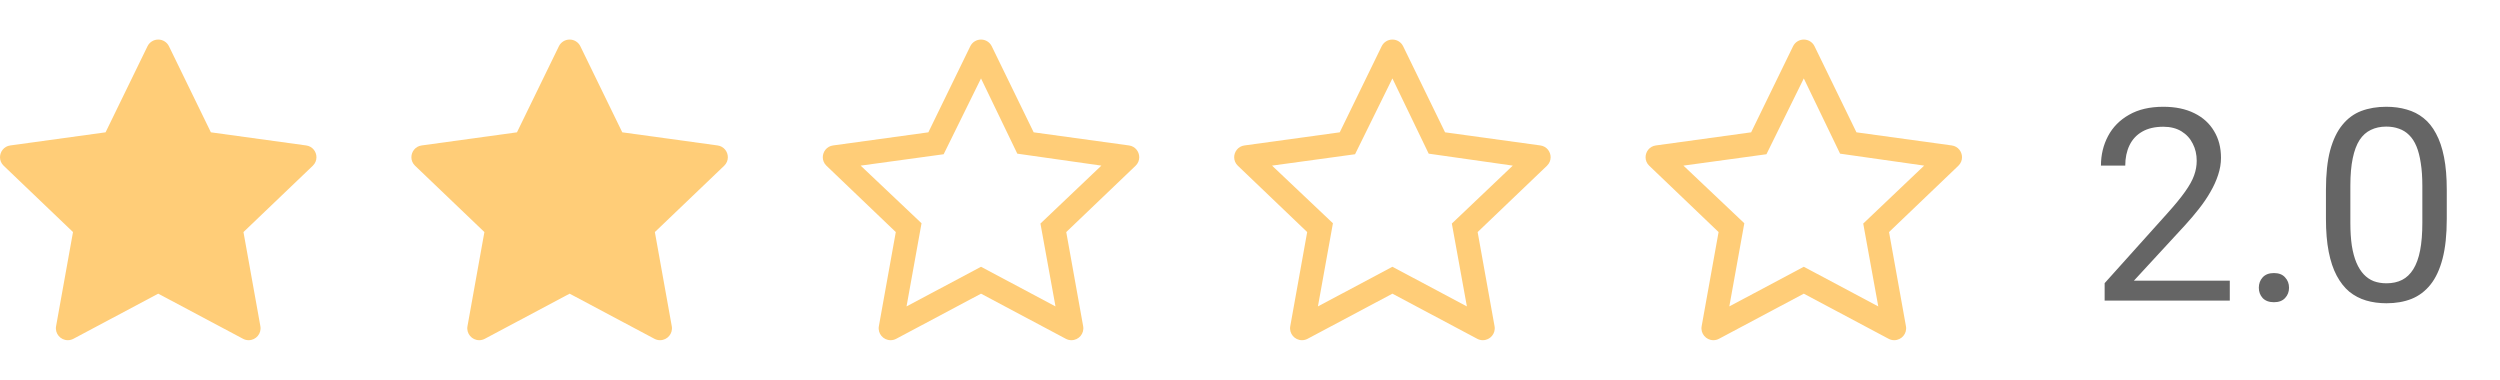 <svg width="158" height="24" viewBox="0 0 158 24" fill="none" xmlns="http://www.w3.org/2000/svg">
<g clip-path="url(#clip0_770_512)">
<path d="M9.322 2.923C9.448 2.664 9.712 2.5 10 2.5C10.289 2.5 10.552 2.664 10.678 2.923C11.652 4.921 13.328 8.363 13.328 8.363C13.328 8.363 17.139 8.887 19.35 9.192C19.753 9.247 20 9.588 20 9.939C20 10.129 19.928 10.322 19.769 10.475C18.159 12.013 15.387 14.666 15.387 14.666C15.387 14.666 16.064 18.433 16.456 20.618C16.539 21.08 16.181 21.5 15.714 21.5C15.592 21.5 15.47 21.471 15.359 21.411C13.391 20.363 10 18.56 10 18.56C10 18.56 6.609 20.363 4.641 21.411C4.53 21.471 4.407 21.5 4.285 21.5C3.82 21.5 3.46 21.079 3.544 20.618C3.937 18.433 4.614 14.666 4.614 14.666C4.614 14.666 1.841 12.013 0.232 10.475C0.072 10.322 0 10.129 0 9.94C0 9.588 0.249 9.246 0.651 9.192C2.862 8.887 6.672 8.363 6.672 8.363C6.672 8.363 8.349 4.921 9.322 2.923Z" fill="#FFCD78"/>
<path d="M35.322 2.923C35.448 2.664 35.712 2.5 36 2.5C36.289 2.5 36.552 2.664 36.678 2.923C37.652 4.921 39.328 8.363 39.328 8.363C39.328 8.363 43.139 8.887 45.35 9.192C45.753 9.247 46 9.588 46 9.939C46 10.129 45.928 10.322 45.769 10.475C44.159 12.013 41.387 14.666 41.387 14.666C41.387 14.666 42.064 18.433 42.456 20.618C42.539 21.08 42.181 21.5 41.714 21.5C41.592 21.5 41.47 21.471 41.359 21.411C39.391 20.363 36 18.56 36 18.56C36 18.56 32.609 20.363 30.641 21.411C30.53 21.471 30.407 21.5 30.285 21.5C29.82 21.5 29.46 21.079 29.544 20.618C29.937 18.433 30.614 14.666 30.614 14.666C30.614 14.666 27.841 12.013 26.232 10.475C26.072 10.322 26 10.129 26 9.94C26 9.588 26.249 9.246 26.651 9.192C28.862 8.887 32.672 8.363 32.672 8.363C32.672 8.363 34.349 4.921 35.322 2.923Z" fill="#FFCD78"/>
<path d="M61.322 2.923C61.448 2.664 61.712 2.5 62 2.5C62.289 2.5 62.552 2.664 62.678 2.923C63.652 4.921 65.328 8.363 65.328 8.363C65.328 8.363 69.139 8.887 71.35 9.192C71.753 9.247 72 9.588 72 9.939C72 10.129 71.928 10.322 71.769 10.475C70.159 12.013 67.387 14.666 67.387 14.666C67.387 14.666 68.064 18.433 68.456 20.618C68.539 21.08 68.181 21.5 67.714 21.5C67.592 21.5 67.47 21.471 67.359 21.411C65.391 20.363 62 18.56 62 18.56C62 18.56 58.609 20.363 56.641 21.411C56.53 21.471 56.407 21.5 56.285 21.5C55.82 21.5 55.46 21.079 55.544 20.618C55.937 18.433 56.614 14.666 56.614 14.666C56.614 14.666 53.841 12.013 52.232 10.475C52.072 10.322 52 10.129 52 9.94C52 9.588 52.249 9.246 52.651 9.192C54.862 8.887 58.672 8.363 58.672 8.363C58.672 8.363 60.349 4.921 61.322 2.923ZM62 4.956L59.639 9.748L54.393 10.467L58.241 14.11L57.293 19.365L62 16.86L66.707 19.365L65.756 14.129L69.607 10.467L64.293 9.711L62 4.956Z" fill="#FFCD78"/>
<path d="M87.322 2.923C87.448 2.664 87.712 2.5 88 2.5C88.289 2.5 88.552 2.664 88.678 2.923C89.652 4.921 91.328 8.363 91.328 8.363C91.328 8.363 95.139 8.887 97.35 9.192C97.753 9.247 98 9.588 98 9.939C98 10.129 97.928 10.322 97.769 10.475C96.159 12.013 93.387 14.666 93.387 14.666C93.387 14.666 94.064 18.433 94.456 20.618C94.539 21.08 94.181 21.5 93.714 21.5C93.592 21.5 93.47 21.471 93.359 21.411C91.391 20.363 88 18.56 88 18.56C88 18.56 84.609 20.363 82.641 21.411C82.53 21.471 82.407 21.5 82.285 21.5C81.82 21.5 81.46 21.079 81.544 20.618C81.937 18.433 82.614 14.666 82.614 14.666C82.614 14.666 79.841 12.013 78.232 10.475C78.072 10.322 78 10.129 78 9.94C78 9.588 78.249 9.246 78.651 9.192C80.862 8.887 84.672 8.363 84.672 8.363C84.672 8.363 86.349 4.921 87.322 2.923ZM88 4.956L85.639 9.748L80.393 10.467L84.241 14.11L83.293 19.365L88 16.86L92.707 19.365L91.756 14.129L95.607 10.467L90.293 9.711L88 4.956Z" fill="#FFCD78"/>
<path d="M113.322 2.923C113.448 2.664 113.712 2.5 114 2.5C114.289 2.5 114.552 2.664 114.678 2.923C115.652 4.921 117.328 8.363 117.328 8.363C117.328 8.363 121.139 8.887 123.35 9.192C123.753 9.247 124 9.588 124 9.939C124 10.129 123.928 10.322 123.769 10.475C122.159 12.013 119.387 14.666 119.387 14.666C119.387 14.666 120.064 18.433 120.456 20.618C120.539 21.08 120.181 21.5 119.714 21.5C119.592 21.5 119.47 21.471 119.359 21.411C117.391 20.363 114 18.56 114 18.56C114 18.56 110.609 20.363 108.641 21.411C108.53 21.471 108.407 21.5 108.285 21.5C107.82 21.5 107.46 21.079 107.544 20.618C107.937 18.433 108.614 14.666 108.614 14.666C108.614 14.666 105.841 12.013 104.232 10.475C104.072 10.322 104 10.129 104 9.94C104 9.588 104.249 9.246 104.651 9.192C106.862 8.887 110.672 8.363 110.672 8.363C110.672 8.363 112.349 4.921 113.322 2.923ZM114 4.956L111.639 9.748L106.393 10.467L110.241 14.11L109.293 19.365L114 16.86L118.707 19.365L117.756 14.129L121.607 10.467L116.293 9.711L114 4.956Z" fill="#FFCD78"/>
<path d="M140.923 17.738V19H133.013V17.896L136.972 13.488C137.459 12.946 137.835 12.487 138.101 12.11C138.372 11.729 138.56 11.388 138.666 11.089C138.776 10.785 138.832 10.475 138.832 10.16C138.832 9.761 138.749 9.402 138.583 9.081C138.422 8.754 138.184 8.494 137.869 8.3C137.553 8.107 137.171 8.01 136.723 8.01C136.186 8.01 135.738 8.115 135.378 8.325C135.024 8.53 134.759 8.818 134.582 9.188C134.404 9.559 134.316 9.985 134.316 10.467H132.78C132.78 9.786 132.93 9.164 133.229 8.599C133.527 8.035 133.97 7.586 134.557 7.254C135.143 6.917 135.865 6.748 136.723 6.748C137.487 6.748 138.14 6.884 138.682 7.155C139.224 7.42 139.639 7.797 139.927 8.284C140.221 8.765 140.367 9.33 140.367 9.977C140.367 10.331 140.306 10.691 140.185 11.056C140.068 11.416 139.905 11.776 139.695 12.135C139.49 12.495 139.249 12.849 138.973 13.198C138.701 13.546 138.411 13.889 138.101 14.227L134.864 17.738H140.923ZM142.758 18.186C142.758 17.926 142.838 17.708 142.999 17.531C143.165 17.348 143.403 17.257 143.712 17.257C144.022 17.257 144.257 17.348 144.418 17.531C144.584 17.708 144.667 17.926 144.667 18.186C144.667 18.441 144.584 18.657 144.418 18.834C144.257 19.011 144.022 19.1 143.712 19.1C143.403 19.1 143.165 19.011 142.999 18.834C142.838 18.657 142.758 18.441 142.758 18.186ZM154.636 11.994V13.837C154.636 14.828 154.548 15.663 154.371 16.344C154.194 17.024 153.939 17.572 153.607 17.987C153.275 18.402 152.874 18.704 152.403 18.892C151.938 19.075 151.413 19.166 150.826 19.166C150.361 19.166 149.932 19.108 149.54 18.992C149.147 18.875 148.792 18.69 148.477 18.436C148.167 18.175 147.902 17.838 147.68 17.423C147.459 17.008 147.29 16.504 147.174 15.912C147.058 15.32 147 14.628 147 13.837V11.994C147 11.004 147.088 10.174 147.265 9.504C147.448 8.834 147.705 8.298 148.037 7.894C148.369 7.484 148.768 7.191 149.232 7.014C149.703 6.837 150.229 6.748 150.81 6.748C151.28 6.748 151.712 6.806 152.104 6.922C152.503 7.033 152.857 7.213 153.167 7.462C153.477 7.705 153.74 8.032 153.956 8.441C154.177 8.845 154.346 9.341 154.462 9.927C154.578 10.514 154.636 11.203 154.636 11.994ZM153.092 14.086V11.737C153.092 11.194 153.059 10.719 152.993 10.309C152.932 9.894 152.84 9.54 152.719 9.247C152.597 8.953 152.442 8.715 152.254 8.533C152.071 8.35 151.858 8.217 151.615 8.134C151.377 8.046 151.108 8.001 150.81 8.001C150.444 8.001 150.121 8.071 149.838 8.209C149.556 8.342 149.318 8.555 149.125 8.848C148.936 9.141 148.792 9.526 148.693 10.002C148.593 10.478 148.543 11.056 148.543 11.737V14.086C148.543 14.628 148.574 15.107 148.635 15.522C148.701 15.937 148.798 16.297 148.925 16.601C149.053 16.9 149.208 17.146 149.39 17.34C149.573 17.534 149.783 17.677 150.021 17.771C150.264 17.86 150.533 17.904 150.826 17.904C151.202 17.904 151.532 17.832 151.814 17.689C152.096 17.545 152.331 17.32 152.52 17.016C152.713 16.706 152.857 16.311 152.951 15.829C153.045 15.342 153.092 14.761 153.092 14.086Z" fill="#656565"/>
</g>
<defs>
<clipPath id="clip0_770_512">
<rect width="158" height="24" fill="white"/>
</clipPath>
</defs>
</svg>

